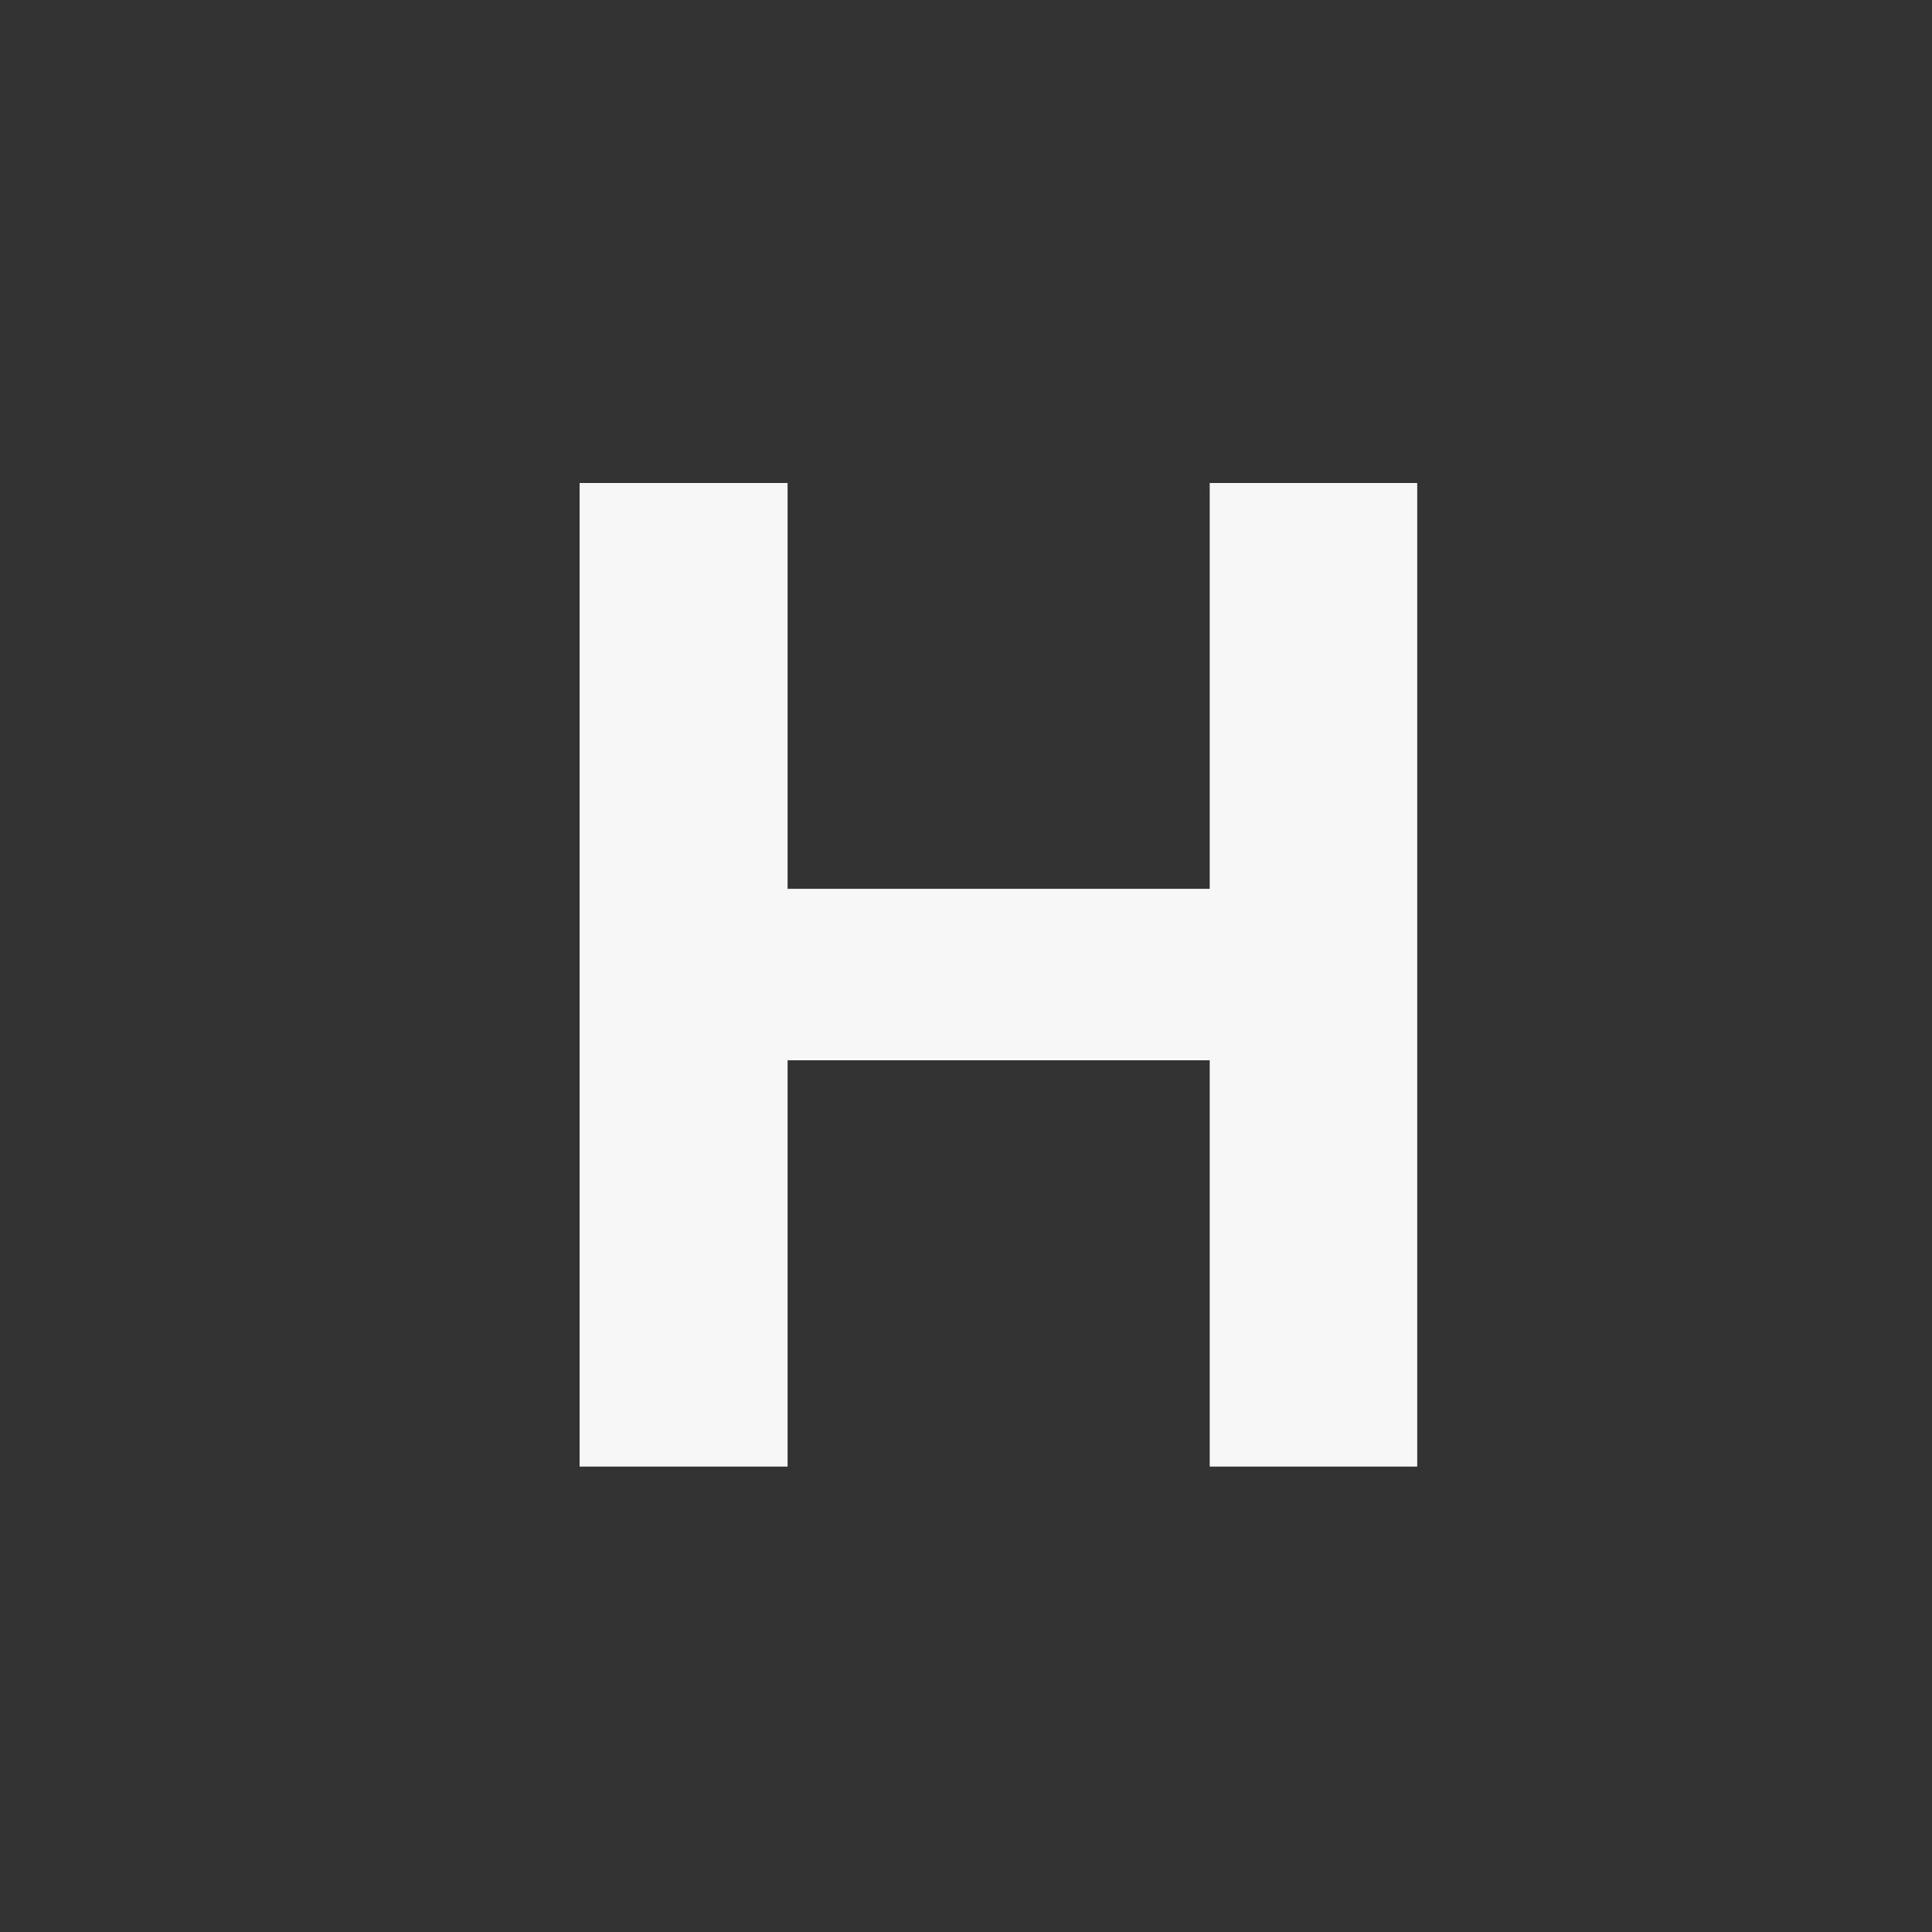 <svg width="20" height="20" viewBox="0 0 20 20" fill="none" xmlns="http://www.w3.org/2000/svg">
<rect x="0" y="0" width="20" height="20" fill="#333333" stroke="none"/>
<path d="M6 15.182V5H8.153V9.201H12.523V5H14.671V15.182H12.523V10.976H8.153V15.182H6Z" fill="#F7F7F7"/>
</svg>
